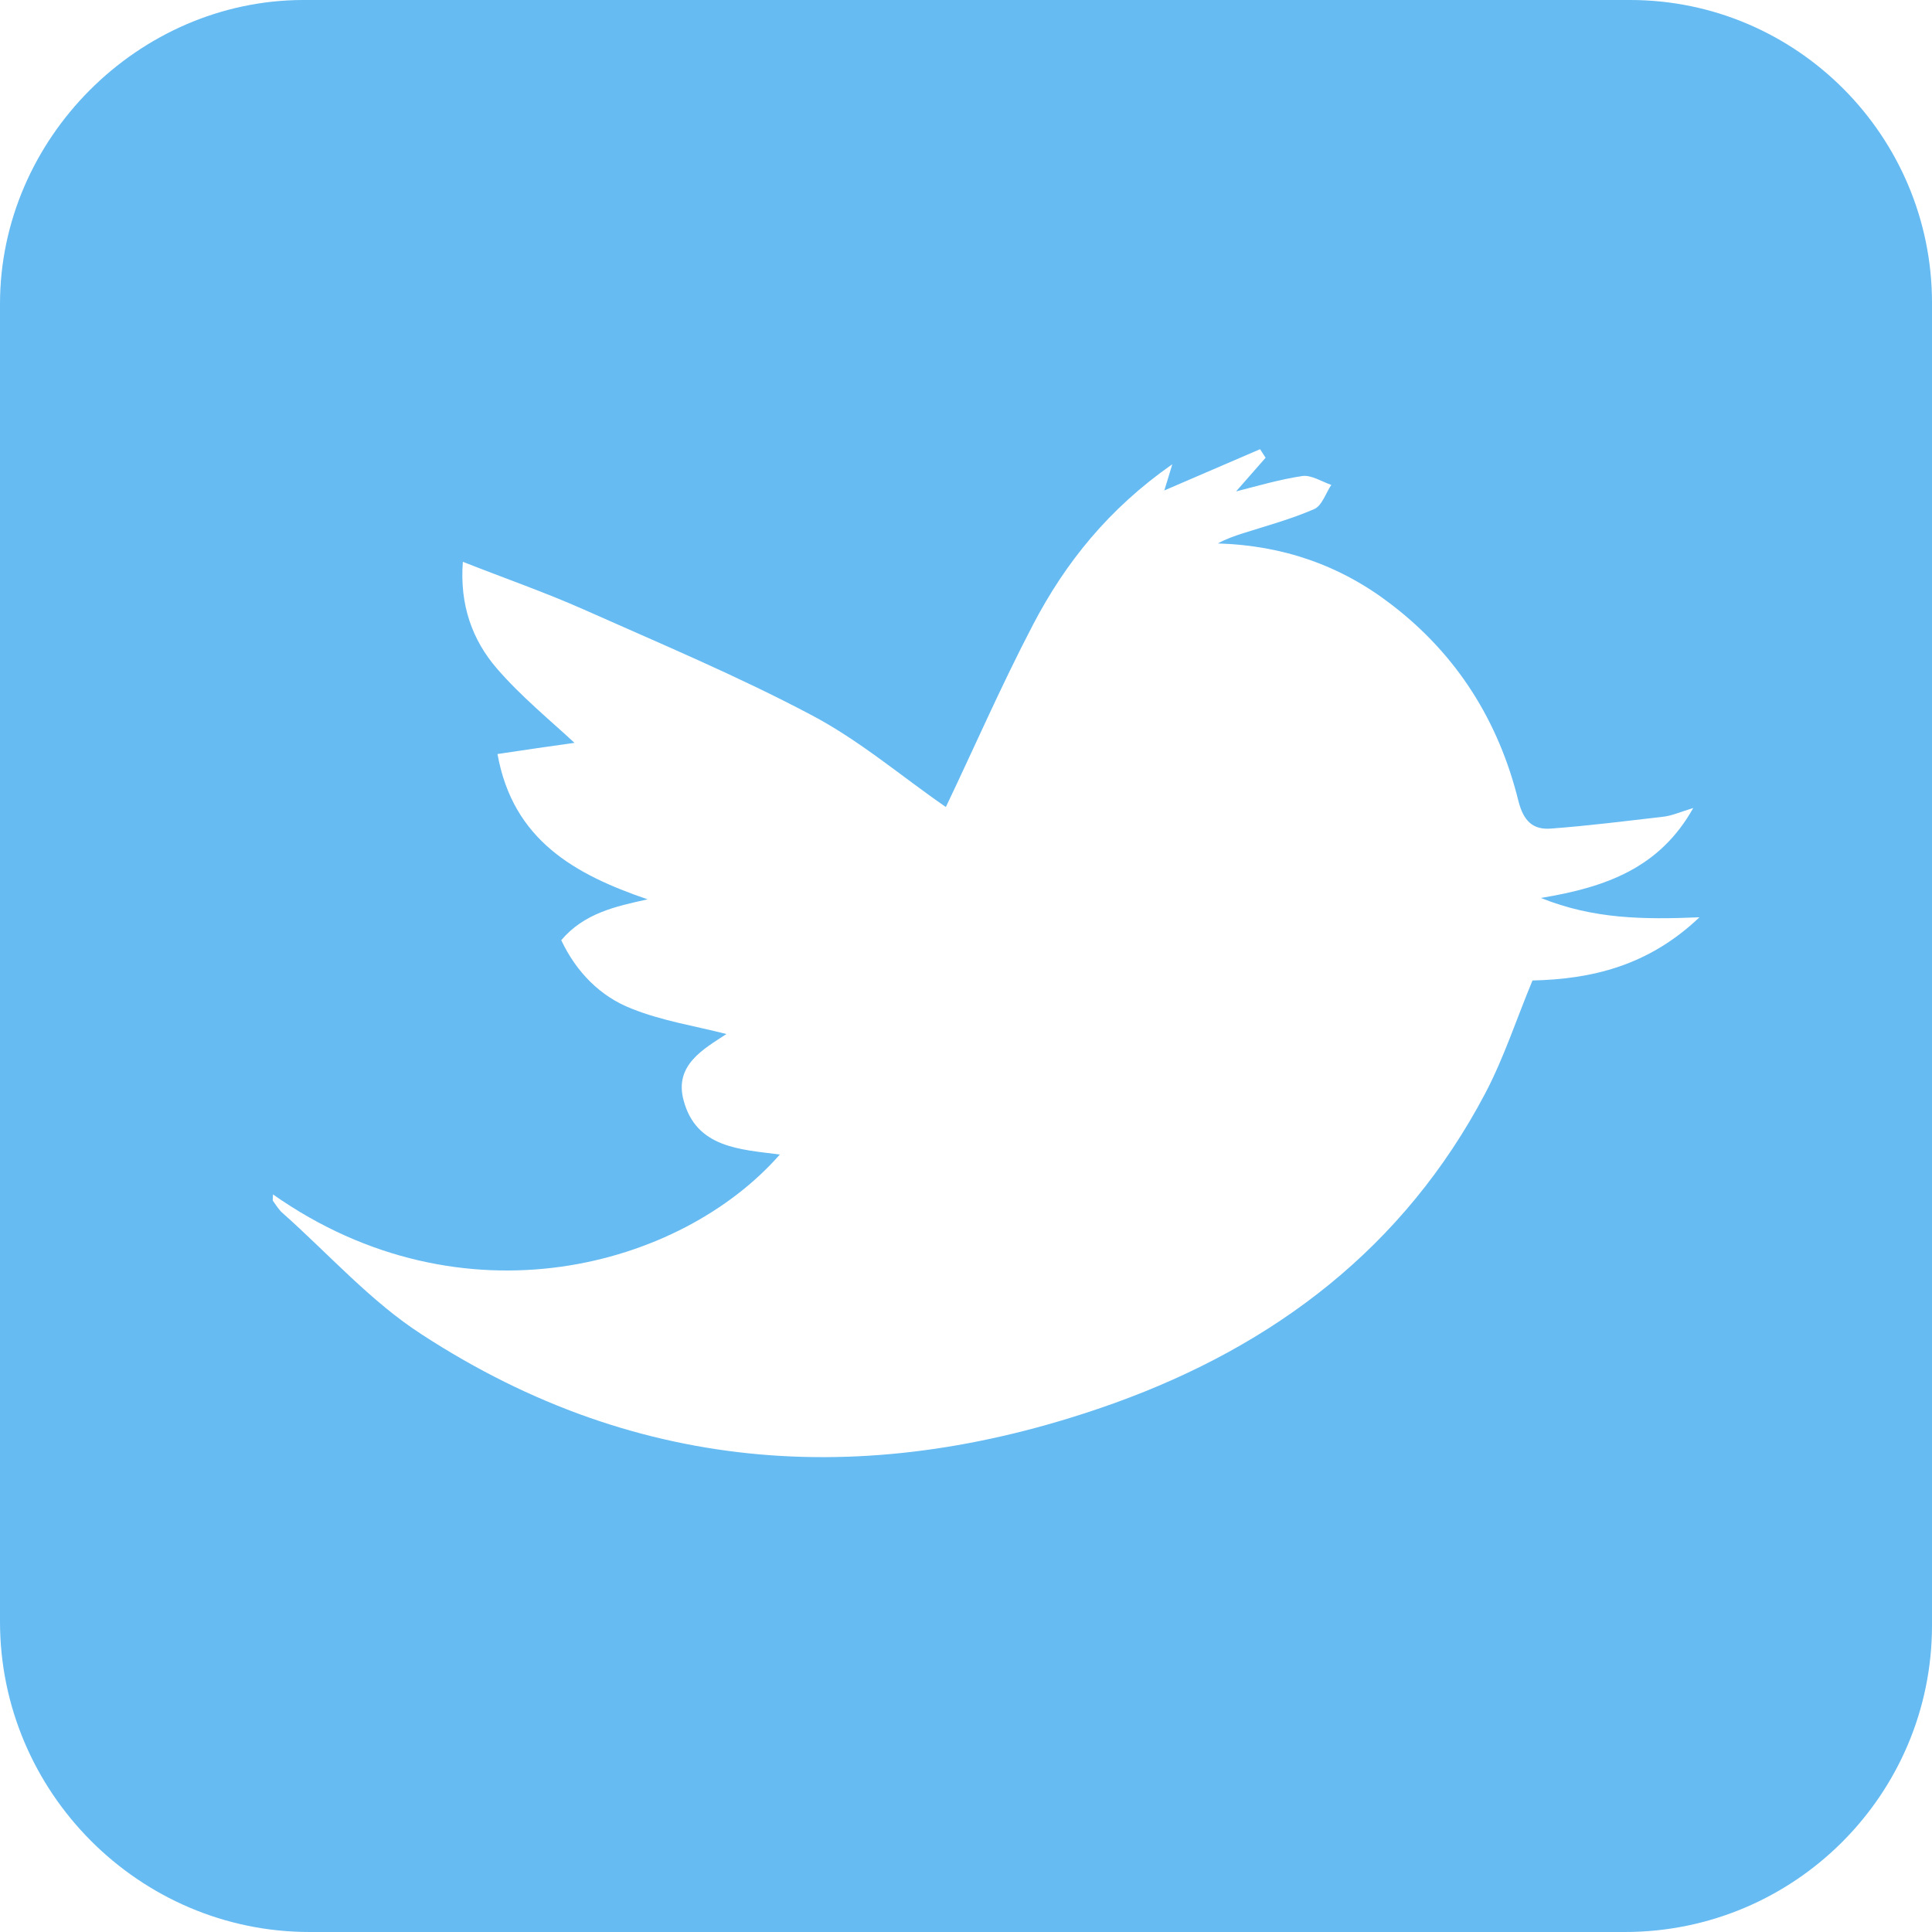 <svg width="14" height="14" viewBox="0 0 14 14" fill="none" xmlns="http://www.w3.org/2000/svg">
<path d="M7.02 0C8.617 0 10.215 0 11.812 0C13.018 0 14 0.985 14 2.195C14 5.389 14 8.584 14 11.778C14 13.004 13.004 14 11.774 14C8.597 14 5.42 14 2.243 14C1.009 14 0 12.987 0 11.751C0 8.566 0 5.386 0 2.202C0 1.006 1.002 0.003 2.195 0C3.802 0 5.41 0 7.02 0ZM1.978 8.655C1.978 8.685 1.974 8.696 1.978 8.702C2.001 8.733 2.022 8.77 2.052 8.794C2.385 9.09 2.688 9.433 3.058 9.671C4.638 10.7 6.334 10.792 8.077 10.167C9.236 9.749 10.174 9.039 10.762 7.924C10.898 7.666 10.989 7.384 11.105 7.105C11.533 7.095 11.944 7 12.315 6.647C11.907 6.664 11.547 6.66 11.166 6.507C11.638 6.429 12.026 6.29 12.27 5.855C12.172 5.885 12.111 5.913 12.046 5.919C11.778 5.95 11.509 5.984 11.241 6.004C11.108 6.015 11.04 5.95 11.003 5.804C10.86 5.226 10.558 4.744 10.082 4.38C9.712 4.095 9.294 3.952 8.825 3.938C8.886 3.904 8.947 3.884 9.008 3.864C9.182 3.809 9.355 3.762 9.521 3.69C9.579 3.667 9.606 3.575 9.647 3.514C9.579 3.49 9.504 3.442 9.44 3.449C9.277 3.473 9.117 3.52 8.957 3.561C9.032 3.476 9.103 3.395 9.171 3.317C9.158 3.296 9.144 3.276 9.131 3.255C8.9 3.354 8.665 3.456 8.437 3.554C8.451 3.507 8.468 3.456 8.495 3.364C8.033 3.687 7.72 4.078 7.486 4.526C7.255 4.968 7.054 5.43 6.854 5.848C6.534 5.627 6.225 5.362 5.875 5.179C5.342 4.897 4.781 4.662 4.231 4.417C3.949 4.292 3.656 4.19 3.354 4.071C3.33 4.383 3.422 4.638 3.602 4.846C3.775 5.046 3.983 5.216 4.163 5.383C3.993 5.406 3.806 5.434 3.605 5.464C3.717 6.089 4.166 6.337 4.693 6.517C4.458 6.568 4.231 6.619 4.067 6.813C4.176 7.044 4.35 7.221 4.577 7.309C4.798 7.398 5.039 7.435 5.264 7.493C5.1 7.601 4.883 7.717 4.954 7.975C5.046 8.318 5.362 8.329 5.651 8.366C4.937 9.182 3.354 9.623 1.978 8.655Z" fill="#65BBF2"/>
</svg>

